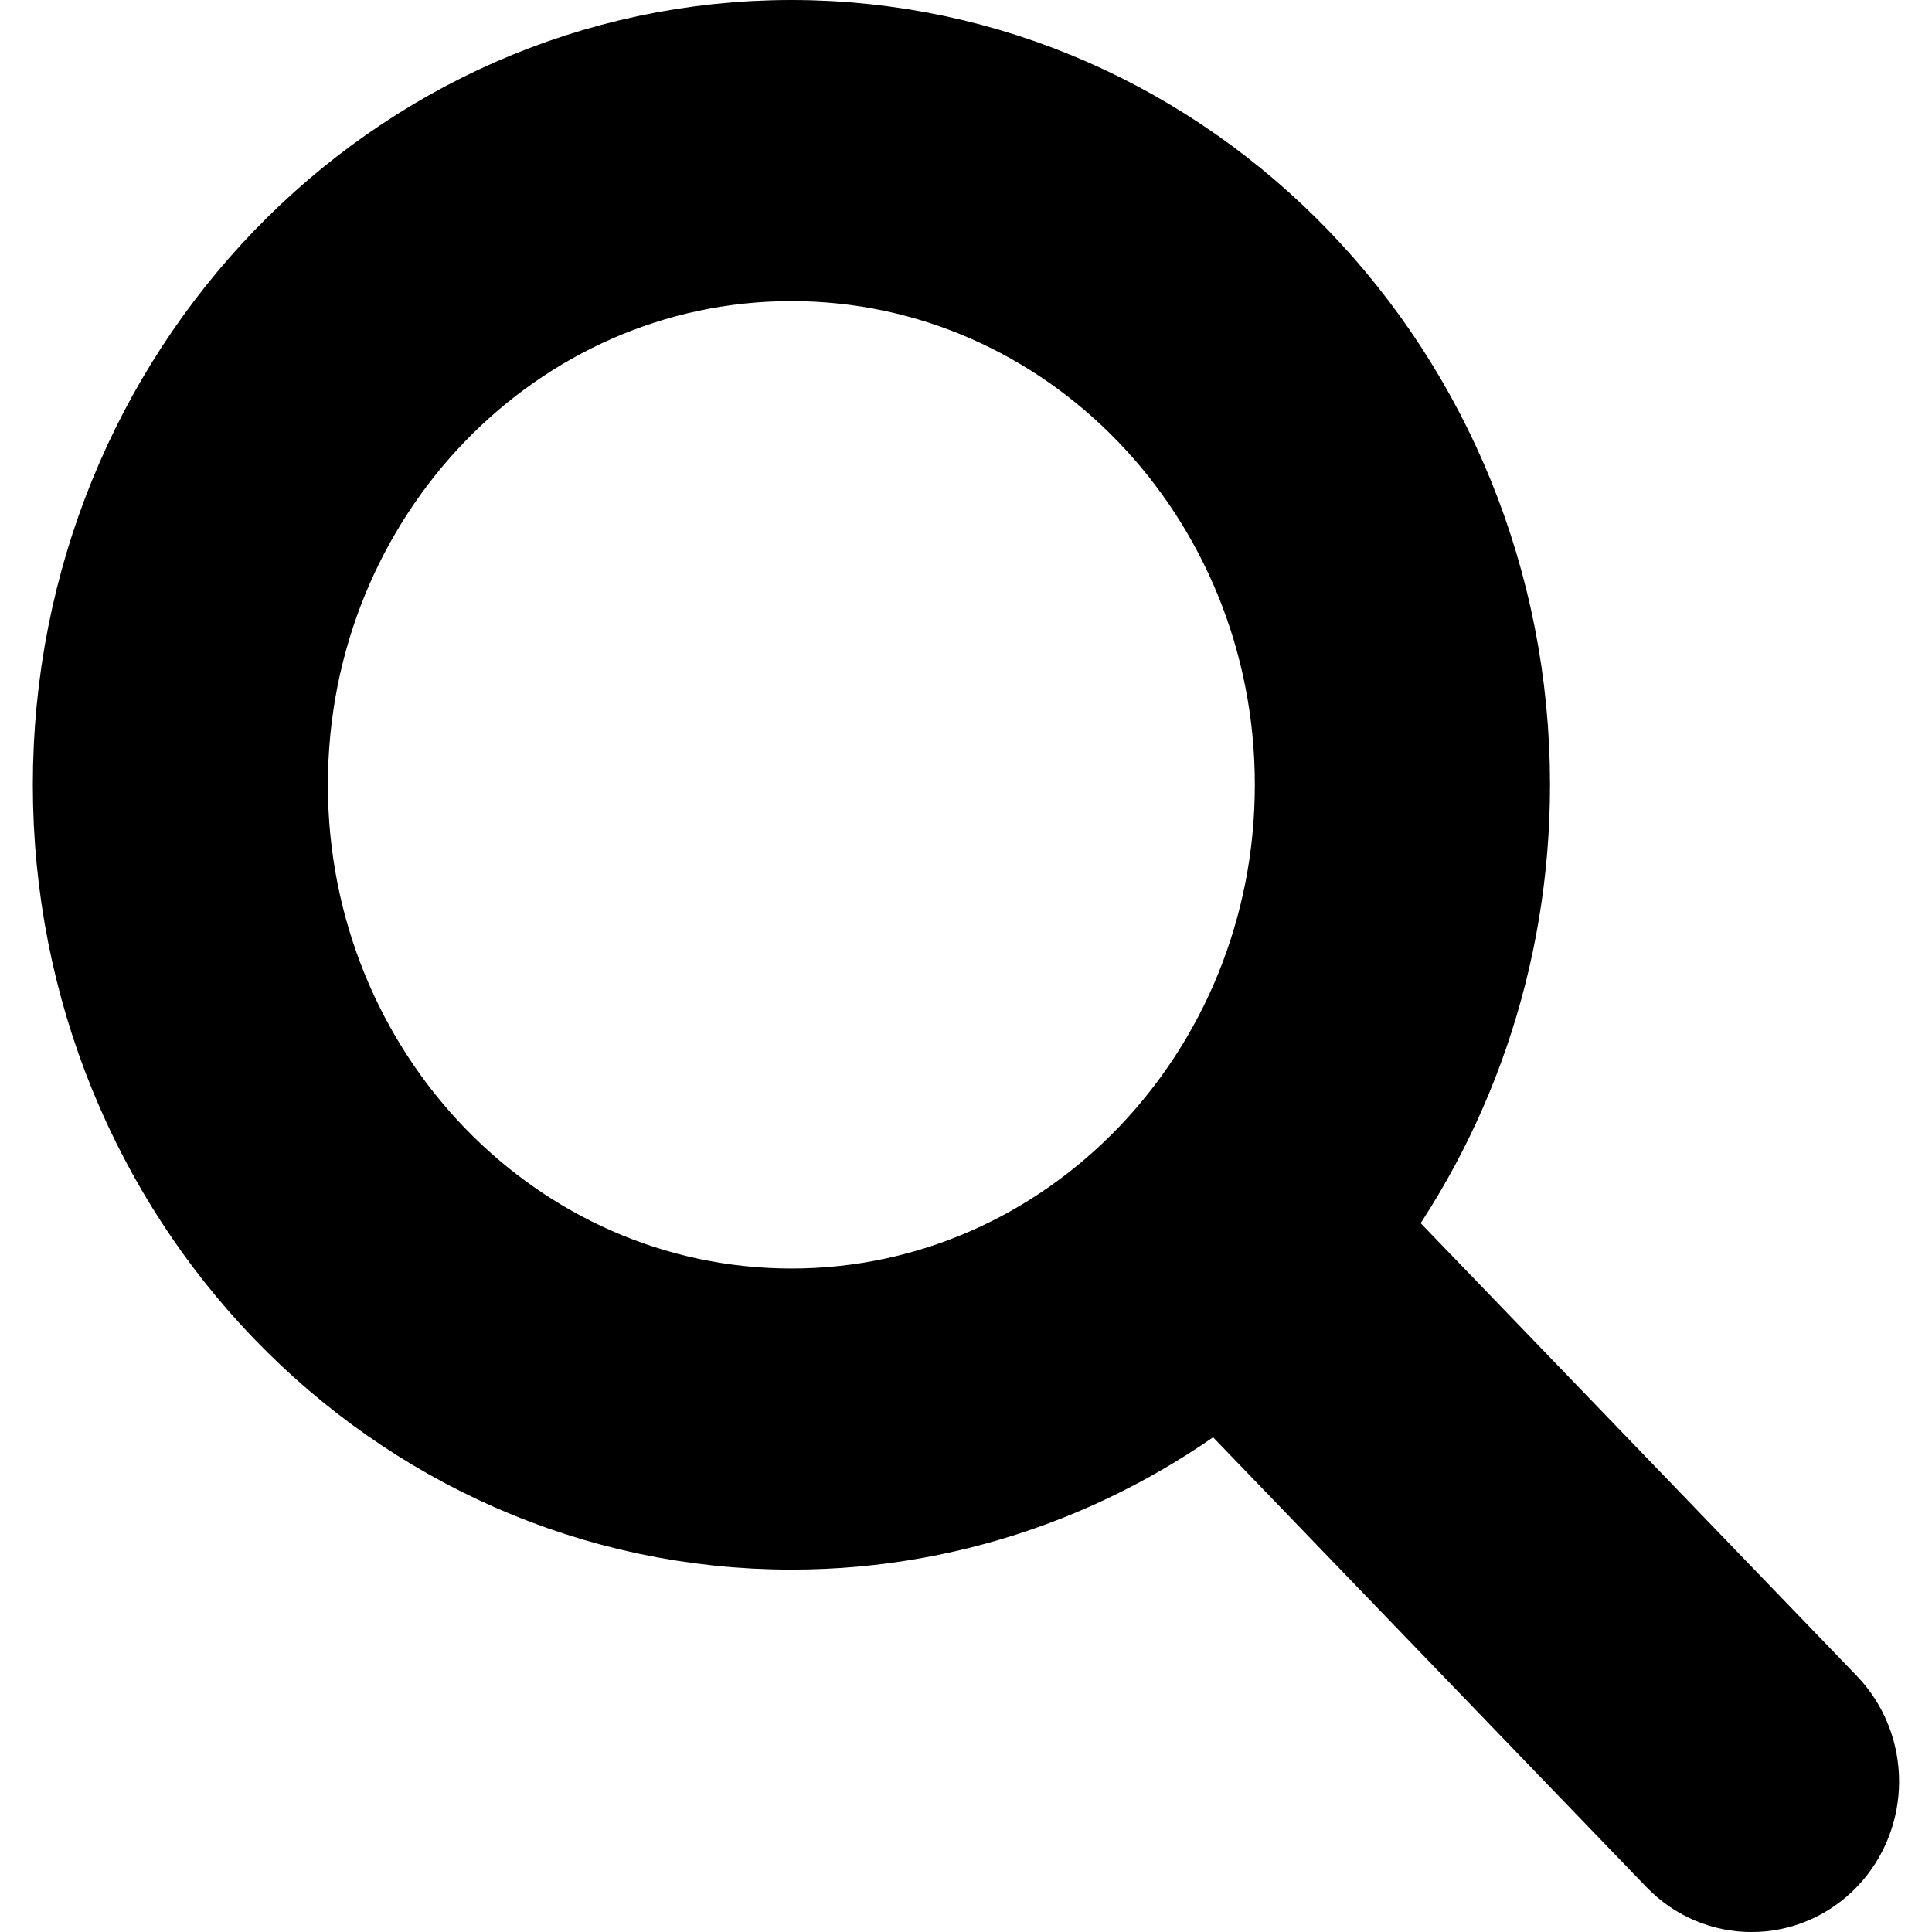 <svg width="14" height="14" viewBox="0 0 14 14" fill="none" xmlns="http://www.w3.org/2000/svg">
<path fill-rule="evenodd" clip-rule="evenodd" d="M5.735 0.5C2.975 0.5 0.738 2.822 0.738 5.687C0.738 8.552 2.975 10.874 5.735 10.874C6.909 10.874 7.99 10.453 8.843 9.749L12.29 13.327C12.512 13.558 12.873 13.558 13.095 13.327C13.317 13.096 13.317 12.722 13.095 12.491L9.648 8.913C10.326 8.027 10.732 6.906 10.732 5.687C10.732 2.822 8.494 0.5 5.735 0.5ZM1.876 5.687C1.876 3.475 3.604 1.682 5.735 1.682C7.866 1.682 9.593 3.475 9.593 5.687C9.593 7.899 7.866 9.692 5.735 9.692C3.604 9.692 1.876 7.899 1.876 5.687Z" fill="currentColor" stroke="currentColor"/>
</svg>
